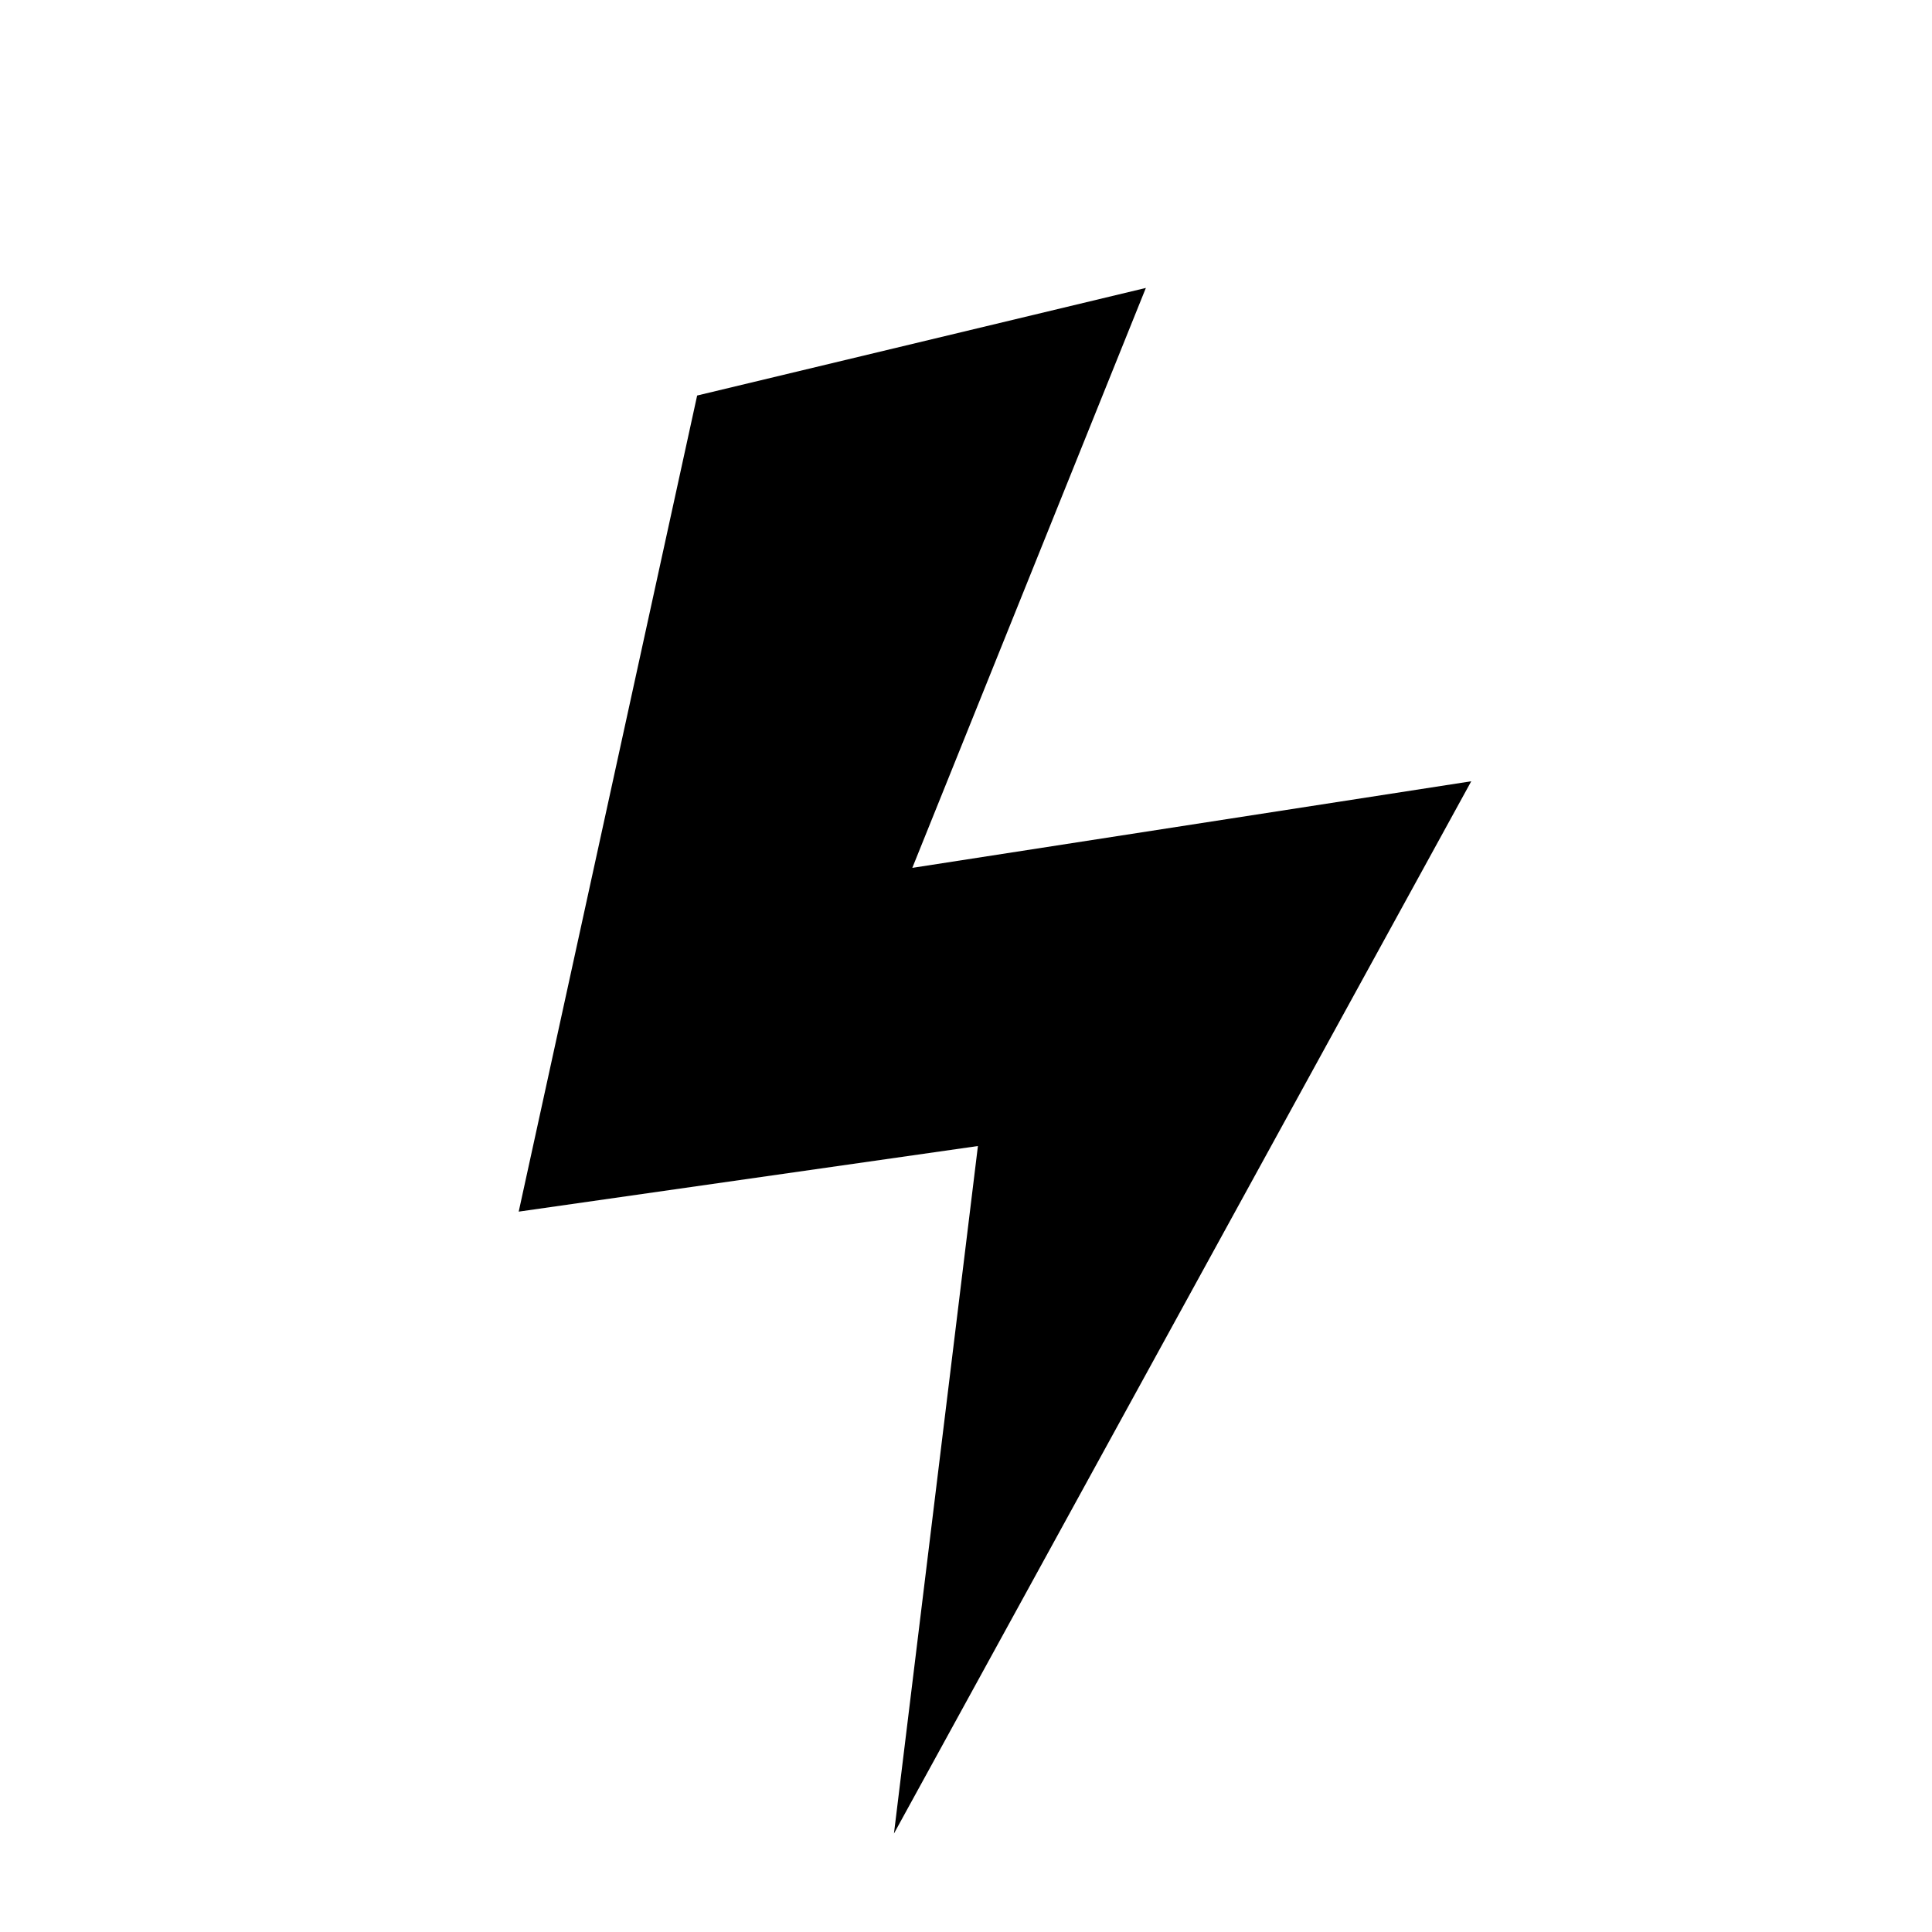 <?xml version="1.0" standalone="no"?><!DOCTYPE svg PUBLIC "-//W3C//DTD SVG 1.1//EN" "http://www.w3.org/Graphics/SVG/1.1/DTD/svg11.dtd"><svg t="1488713139429" class="icon" style="" viewBox="0 0 1024 1024" version="1.1" xmlns="http://www.w3.org/2000/svg" p-id="5726" xmlns:xlink="http://www.w3.org/1999/xlink" width="16" height="16"><defs><style type="text/css"></style></defs><path d="M274.924 642.191 369.5 209.638 607.334 152.612 483.543 459.986 779.796 414.09 473.815 971.812 518.318 607.416Z" p-id="5727"></path></svg>